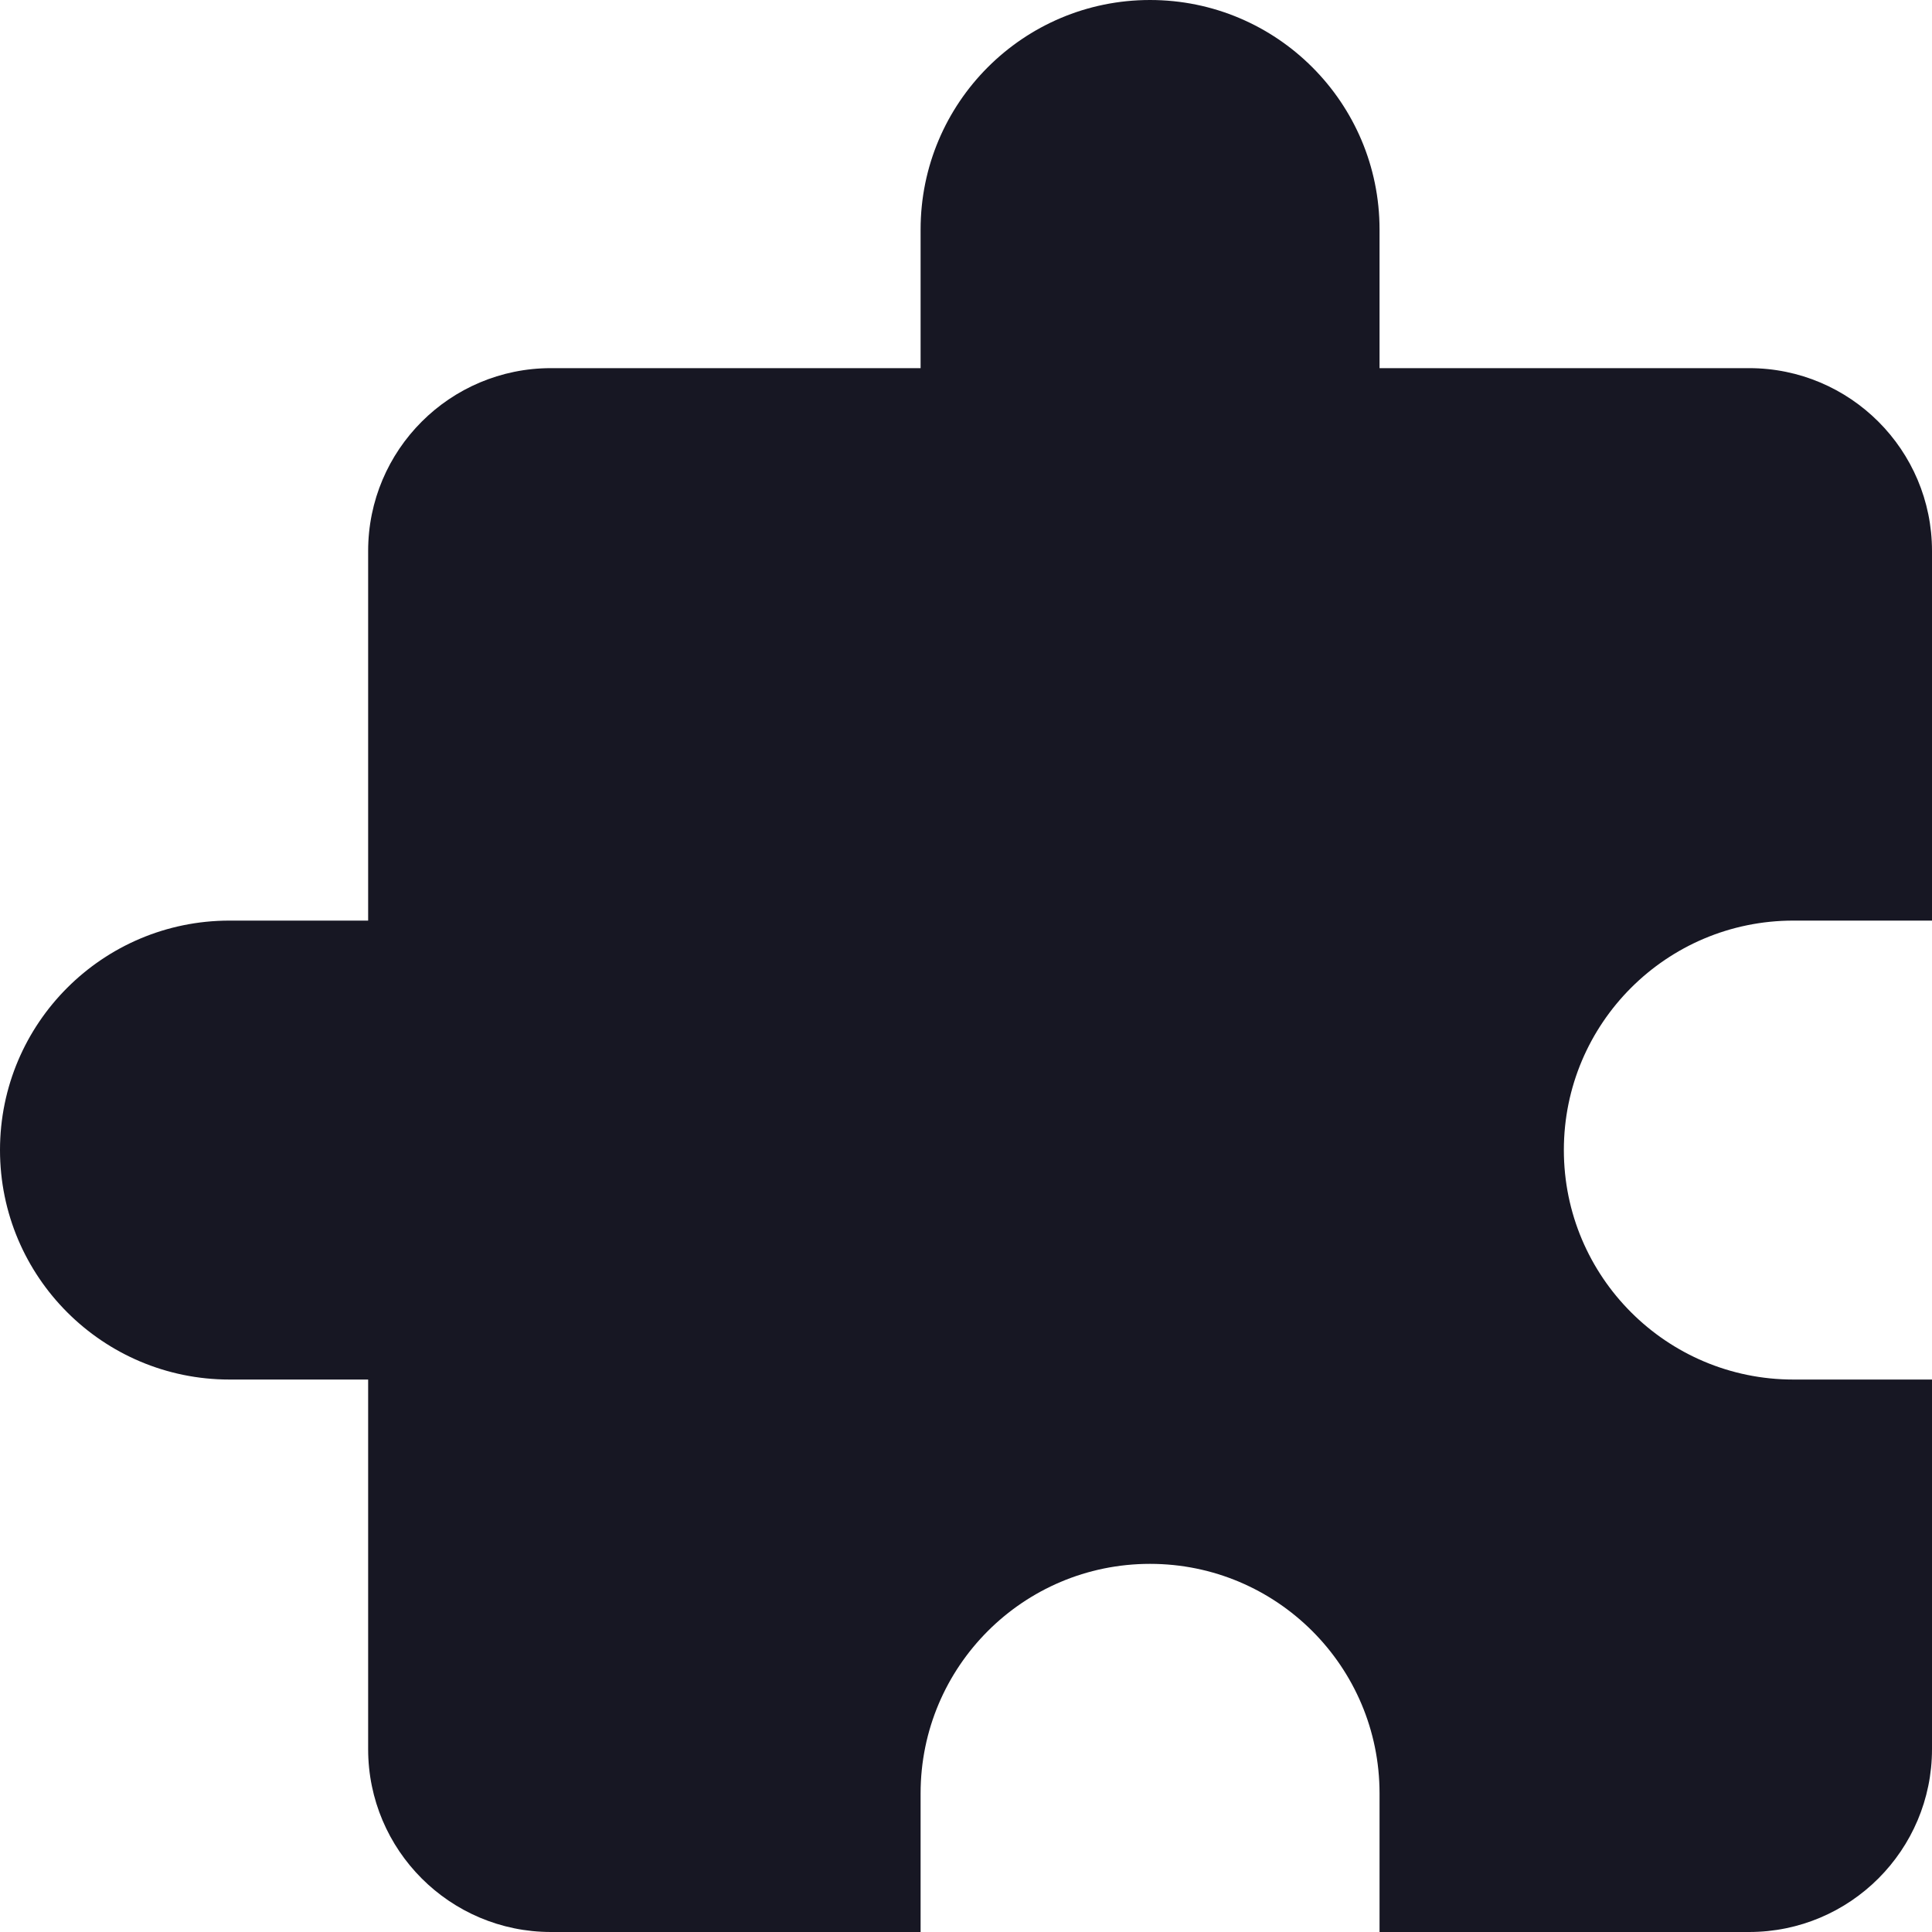 <svg width="20" height="20" viewBox="0 0 20 20" fill="none" xmlns="http://www.w3.org/2000/svg">
<g clip-path="url(#clip0_10842_132781)">
<path d="M18.565 9.53H20V5.704C20 4.658 19.152 3.811 18.107 3.811H14.281V2.376C14.281 1.064 13.217 0 11.905 0C10.593 0 9.53 1.064 9.53 2.376V3.811H5.704C4.658 3.811 3.811 4.658 3.811 5.704V9.53H2.376C1.064 9.53 0 10.593 0 11.905C0 13.217 1.064 14.281 2.376 14.281H3.811V18.107C3.811 19.152 4.658 20 5.704 20H9.53V18.565C9.53 17.253 10.593 16.189 11.905 16.189C13.217 16.189 14.281 17.253 14.281 18.565V20H18.107C19.152 20 20 19.152 20 18.107V14.281H18.565C17.253 14.281 16.189 13.217 16.189 11.905C16.189 10.593 17.253 9.53 18.565 9.53Z" fill="#171723"/>
</g>
<defs>
<clipPath id="clip0_10842_132781">
<rect width="20" height="20" fill="white"/>
</clipPath>
</defs>
</svg>

